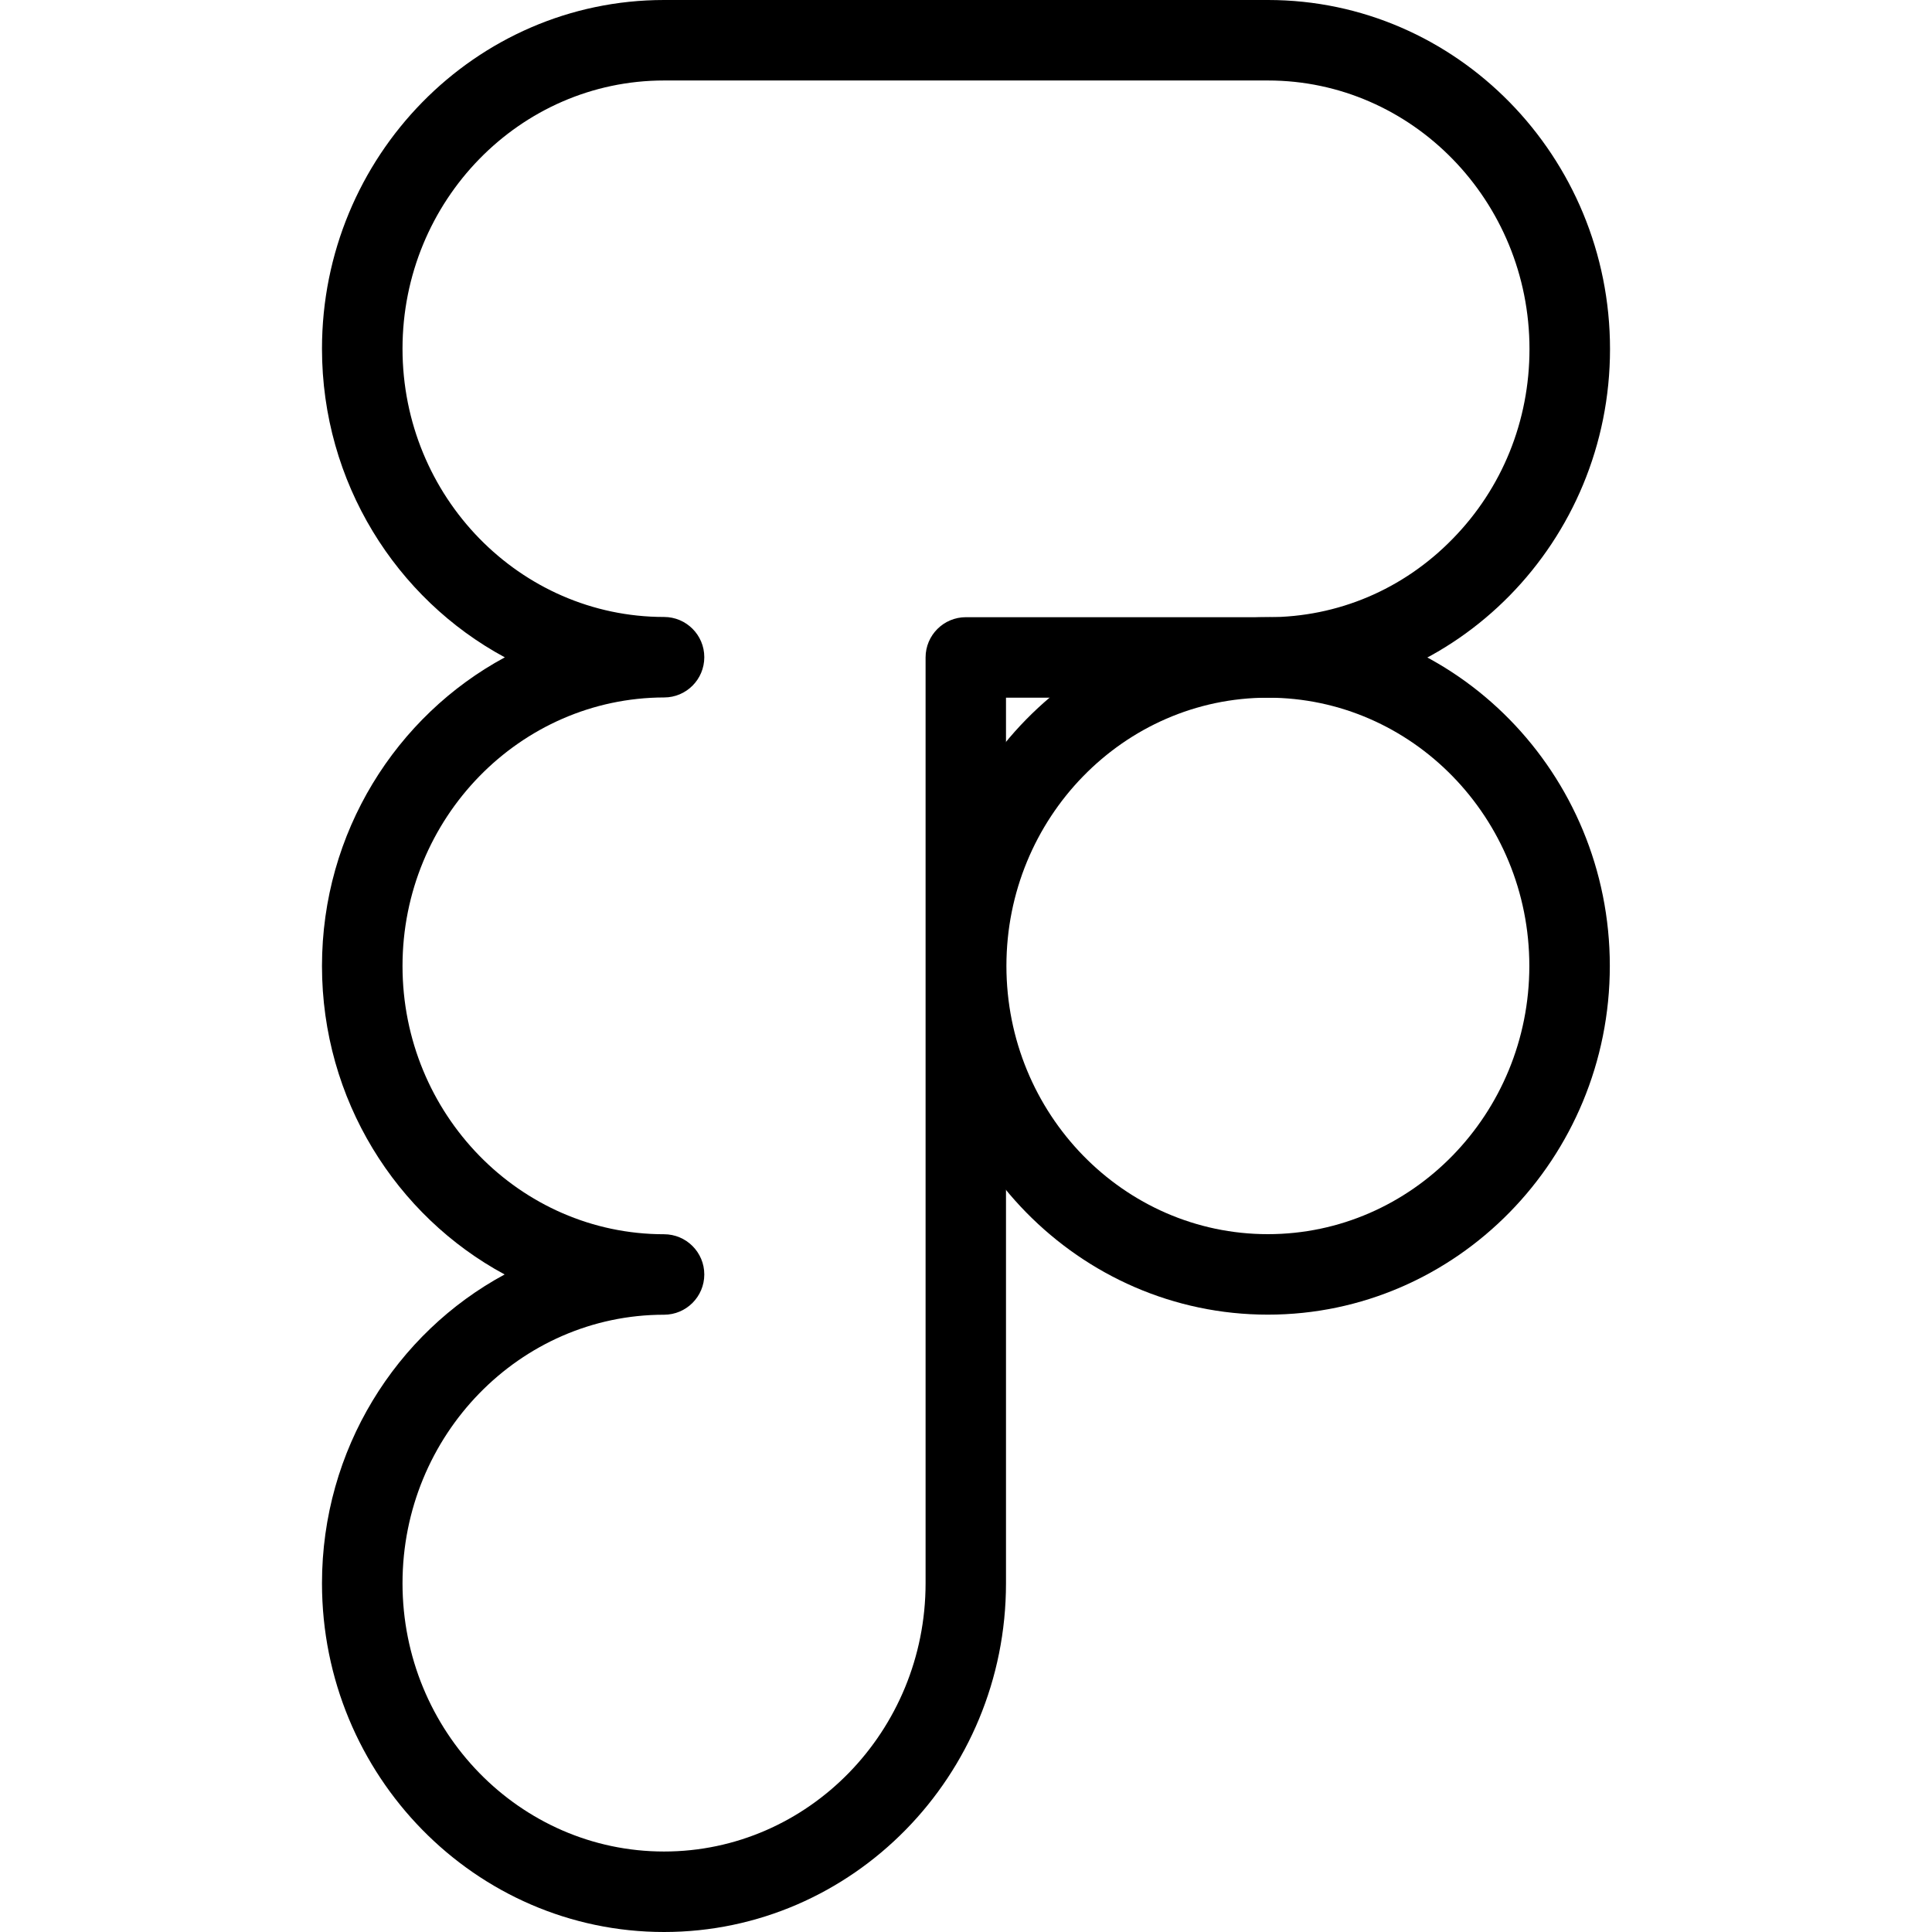 <svg width="50" height="50" viewBox="0 0 50 50" fill="none" xmlns="http://www.w3.org/2000/svg">
<path d="M32.812 34.023C27.933 34.023 23.962 29.975 23.962 24.998C23.962 20.021 27.933 15.973 32.812 15.973C37.692 15.973 41.662 20.021 41.662 24.998C41.662 29.975 37.692 34.023 32.812 34.023ZM32.812 18.056C29.081 18.056 26.046 21.171 26.046 24.998C26.046 28.825 29.081 31.94 32.812 31.94C36.544 31.94 39.579 28.825 39.579 24.998C39.579 21.171 36.544 18.056 32.812 18.056Z" fill="black"/>
<path d="M17.185 50C12.304 50 8.333 45.952 8.333 40.975C8.333 37.513 10.252 34.498 13.06 32.983C10.252 31.469 8.333 28.458 8.333 25C8.333 21.542 10.254 18.529 13.065 17.012C10.254 15.498 8.333 12.485 8.333 9.025C8.333 4.048 12.304 0 17.185 0H32.817C37.696 0 41.667 4.052 41.667 9.033C41.667 14.01 37.696 18.058 32.815 18.058L26.035 18.056V40.975C26.035 45.952 22.065 50 17.185 50ZM17.185 34.025C13.454 34.025 10.417 37.144 10.417 40.975C10.417 44.802 13.454 47.917 17.185 47.917C20.917 47.917 23.954 44.802 23.954 40.975V17.015C23.954 16.44 24.421 15.973 24.996 15.973H32.815H32.817C34.621 15.973 36.317 15.254 37.592 13.948C38.877 12.637 39.583 10.892 39.583 9.033C39.583 5.202 36.546 2.083 32.815 2.083H17.185C13.454 2.083 10.417 5.198 10.417 9.025C10.417 12.852 13.454 15.967 17.185 15.967C17.76 15.967 18.227 16.433 18.227 17.008C18.227 17.583 17.762 18.05 17.188 18.05C13.454 18.058 10.417 21.177 10.417 25C10.417 28.827 13.454 31.942 17.185 31.942C17.76 31.942 18.227 32.408 18.227 32.983C18.227 33.558 17.76 34.025 17.185 34.025Z" fill="black"/>
</svg>

